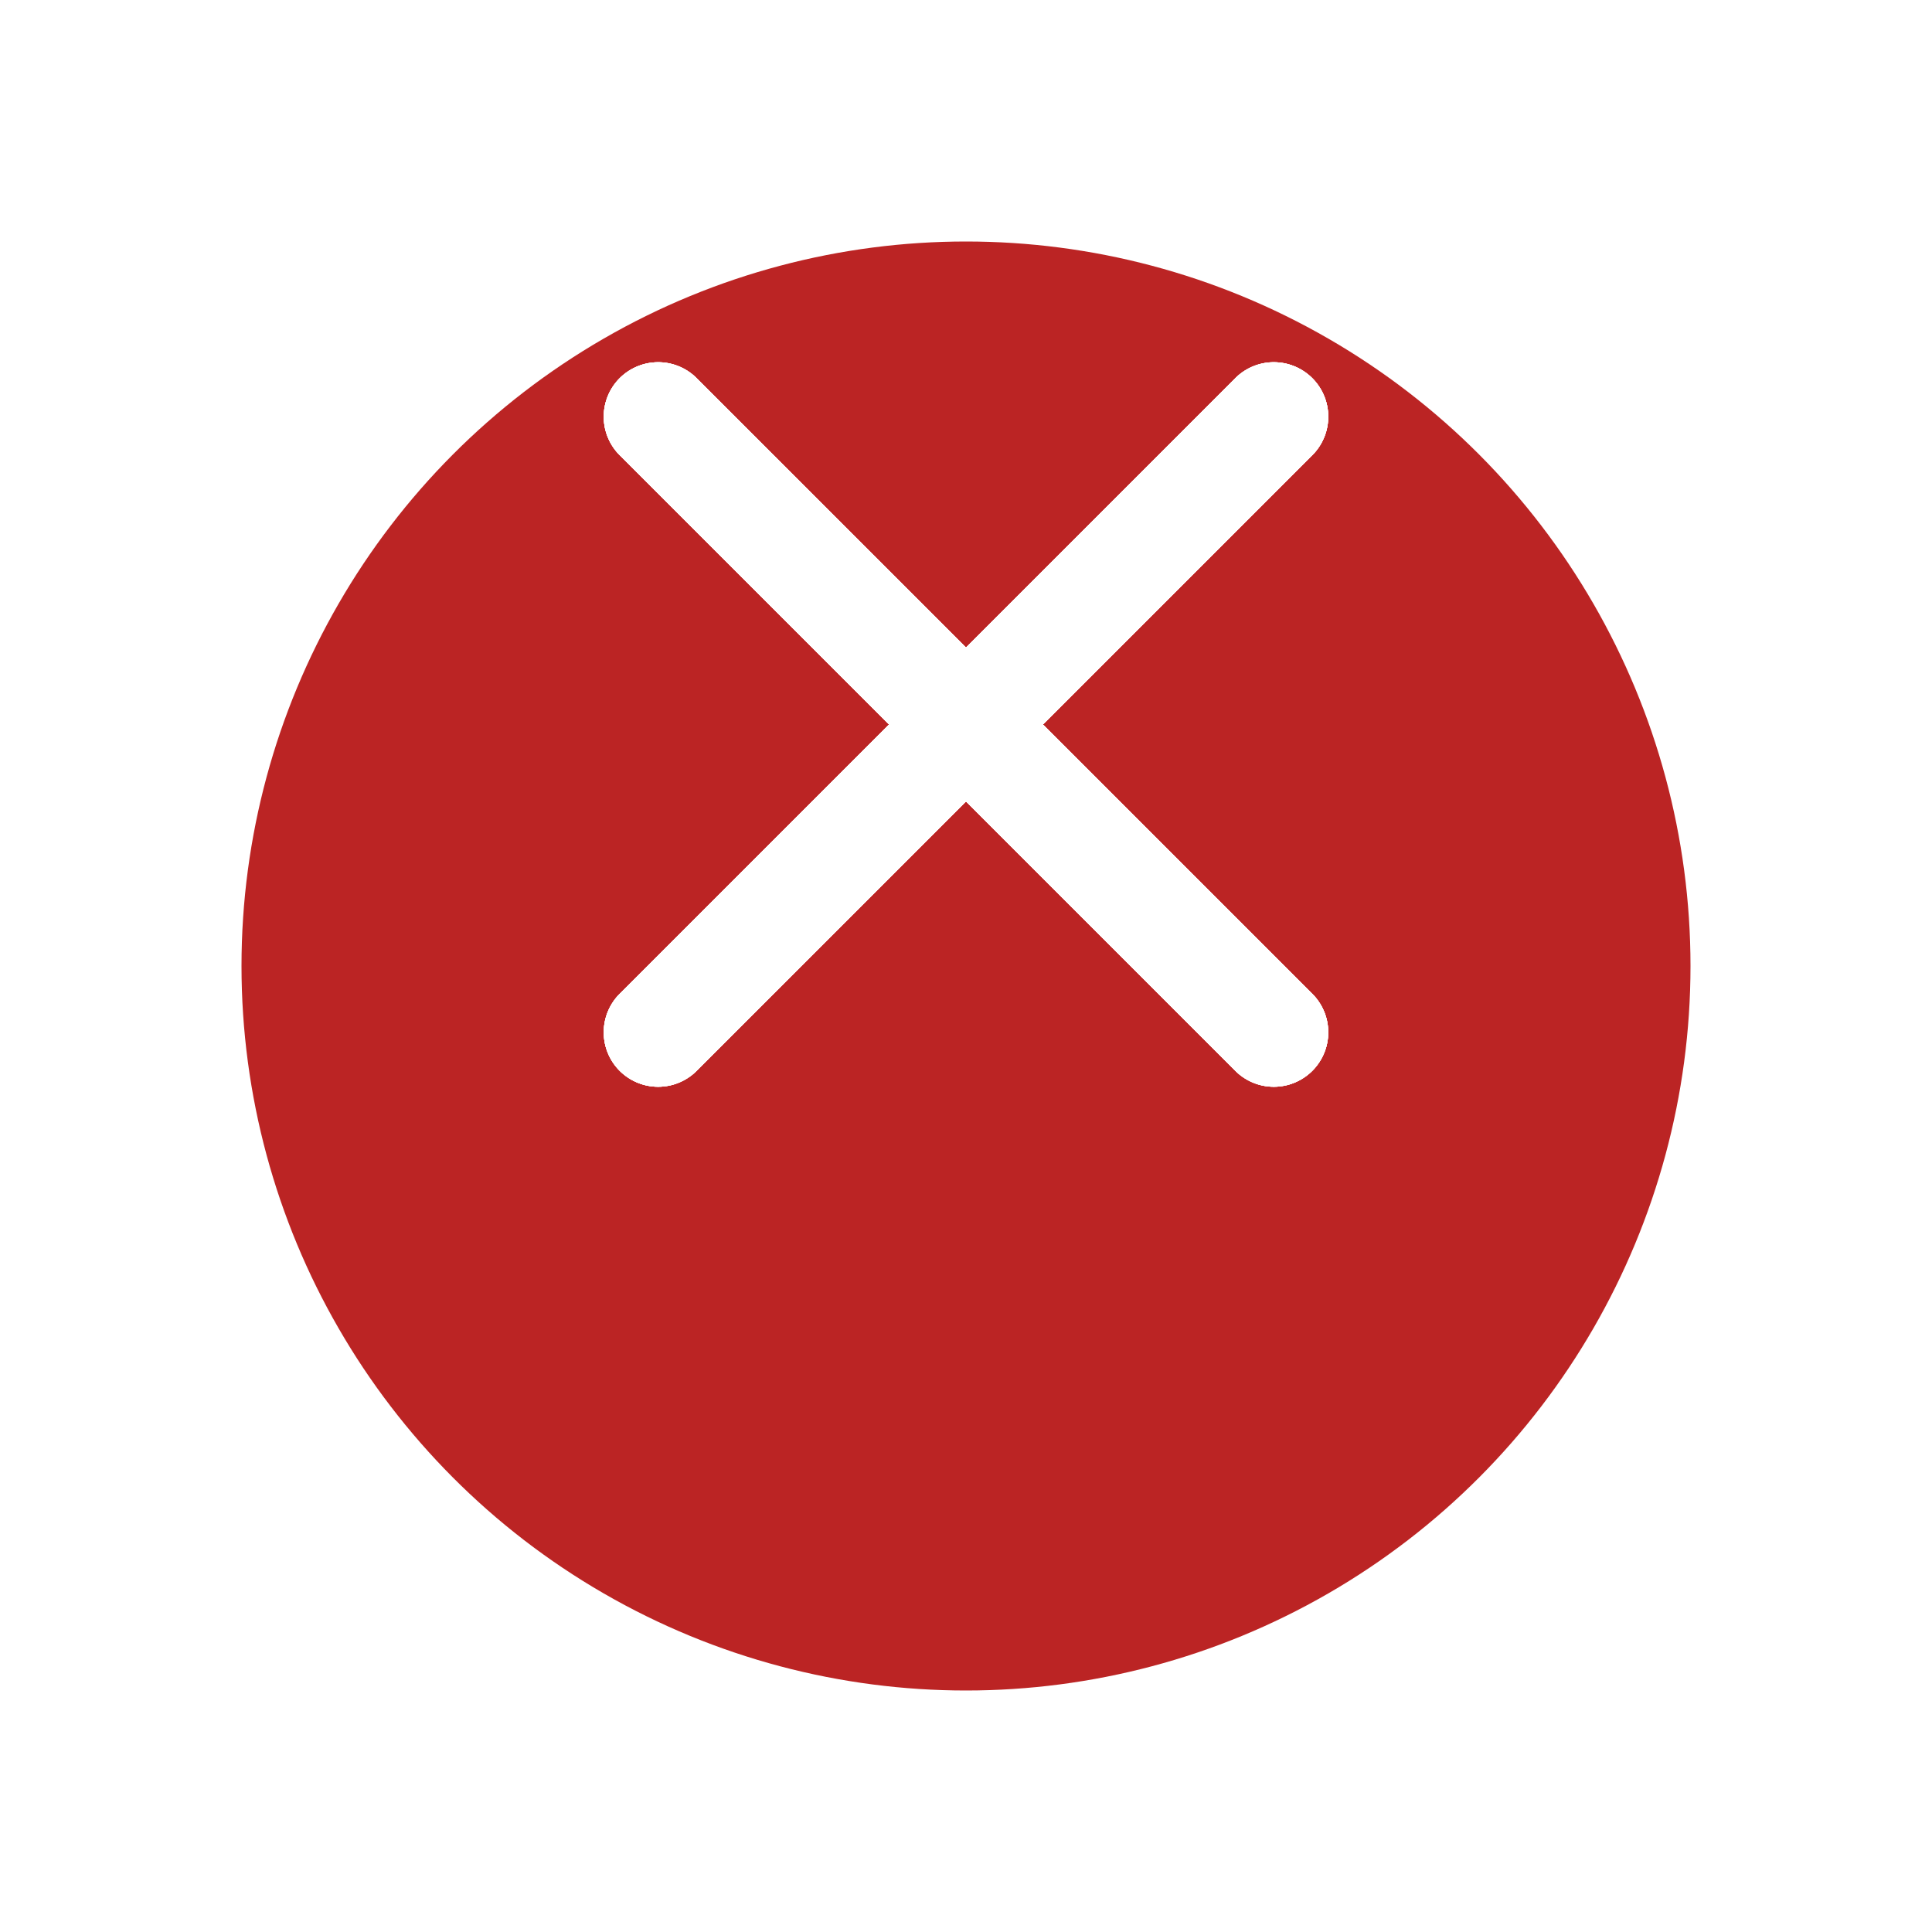 <svg xmlns="http://www.w3.org/2000/svg" width="32" height="32" fill="none" viewBox="0 0 32 32">
  <g filter="url(#filter0_d_1_13)">
    <circle cx="16" cy="12" r="12" fill="#BB2424"/>
  </g>
  <path fill="#fff" d="M10.264 16.461a.901.901 0 101.275 1.275L16 13.275l4.461 4.461a.901.901 0 101.275-1.275L17.275 12l4.461-4.461a.901.901 0 10-1.275-1.275L16 10.725l-4.461-4.461a.901.901 0 00-1.275 1.275L14.725 12l-4.461 4.461z"/>
  <path fill="#fff" d="M10.264 16.461a.901.901 0 101.275 1.275L16 13.275l4.461 4.461a.901.901 0 101.275-1.275L17.275 12l4.461-4.461a.901.901 0 10-1.275-1.275L16 10.725l-4.461-4.461a.901.901 0 00-1.275 1.275L14.725 12l-4.461 4.461z"/>
  <path fill="#fff" d="M10.264 16.461a.901.901 0 101.275 1.275L16 13.275l4.461 4.461a.901.901 0 101.275-1.275L17.275 12l4.461-4.461a.901.901 0 10-1.275-1.275L16 10.725l-4.461-4.461a.901.901 0 00-1.275 1.275L14.725 12l-4.461 4.461z"/>
  <path fill="#fff" d="M10.264 16.461a.901.901 0 101.275 1.275L16 13.275l4.461 4.461a.901.901 0 101.275-1.275L17.275 12l4.461-4.461a.901.901 0 10-1.275-1.275L16 10.725l-4.461-4.461a.901.901 0 00-1.275 1.275L14.725 12l-4.461 4.461z"/>
  <defs>
    <filter id="filter0_d_1_13" width="32" height="32" x="0" y="0" color-interpolation-filters="sRGB" filterUnits="userSpaceOnUse">
      <feFlood flood-opacity="0" result="BackgroundImageFix"/>
      <feColorMatrix in="SourceAlpha" result="hardAlpha" values="0 0 0 0 0 0 0 0 0 0 0 0 0 0 0 0 0 0 127 0"/>
      <feOffset dy="4"/>
      <feGaussianBlur stdDeviation="2"/>
      <feComposite in2="hardAlpha" operator="out"/>
      <feColorMatrix values="0 0 0 0 0.346 0 0 0 0 0.346 0 0 0 0 0.346 0 0 0 0.15 0"/>
      <feBlend in2="BackgroundImageFix" result="effect1_dropShadow_1_13"/>
      <feBlend in="SourceGraphic" in2="effect1_dropShadow_1_13" result="shape"/>
    </filter>
  </defs>
</svg>
